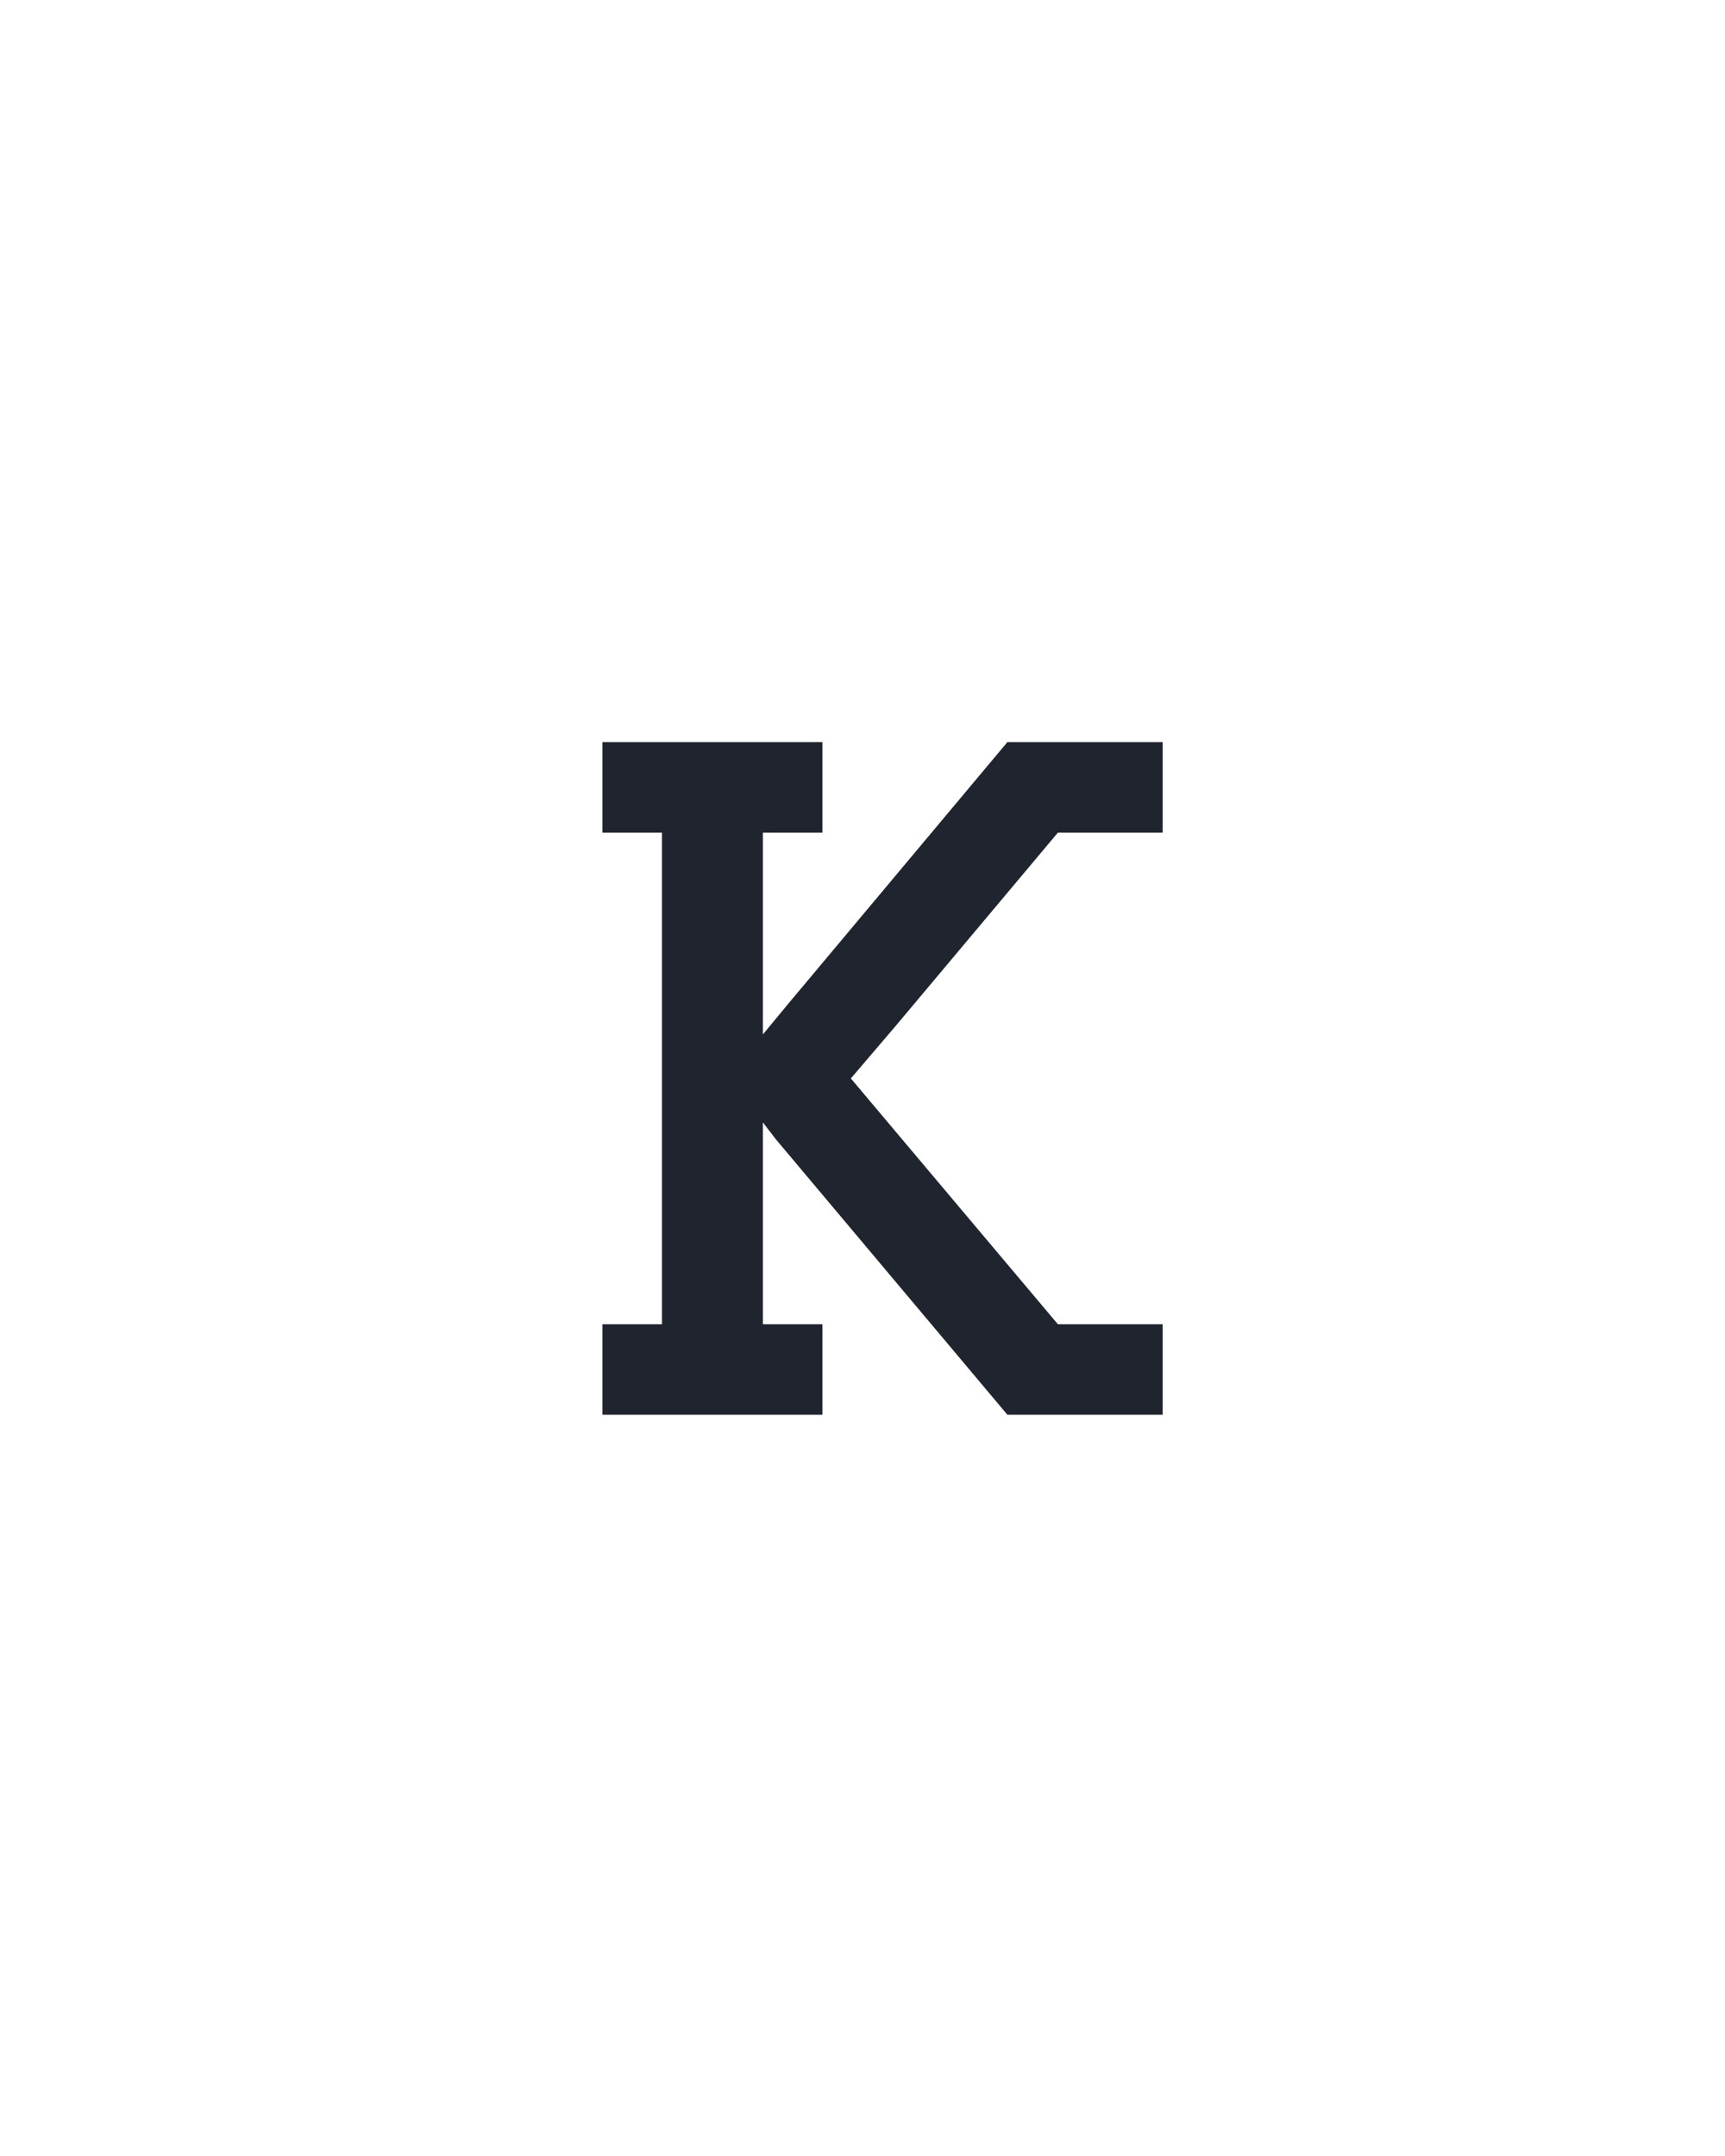 <svg xmlns="http://www.w3.org/2000/svg" height="160" viewBox="0 0 128 160" width="128"><defs><path d="M 49 0 L 49 -70 L 95 -70 L 95 -450 L 49 -450 L 49 -520 L 219 -520 L 219 -450 L 173 -450 L 173 -294 L 192 -317 L 362 -520 L 482 -520 L 482 -450 L 401 -450 L 276 -301 L 241 -260 L 401 -70 L 482 -70 L 482 0 L 362 0 L 183 -213 L 173 -226 L 173 -70 L 219 -70 L 219 0 Z " id="path1"/></defs><g><g fill="#20242e" transform="translate(40 104.992) rotate(0) scale(0.096)"><use href="#path1" transform="translate(0 0)"/></g></g></svg>